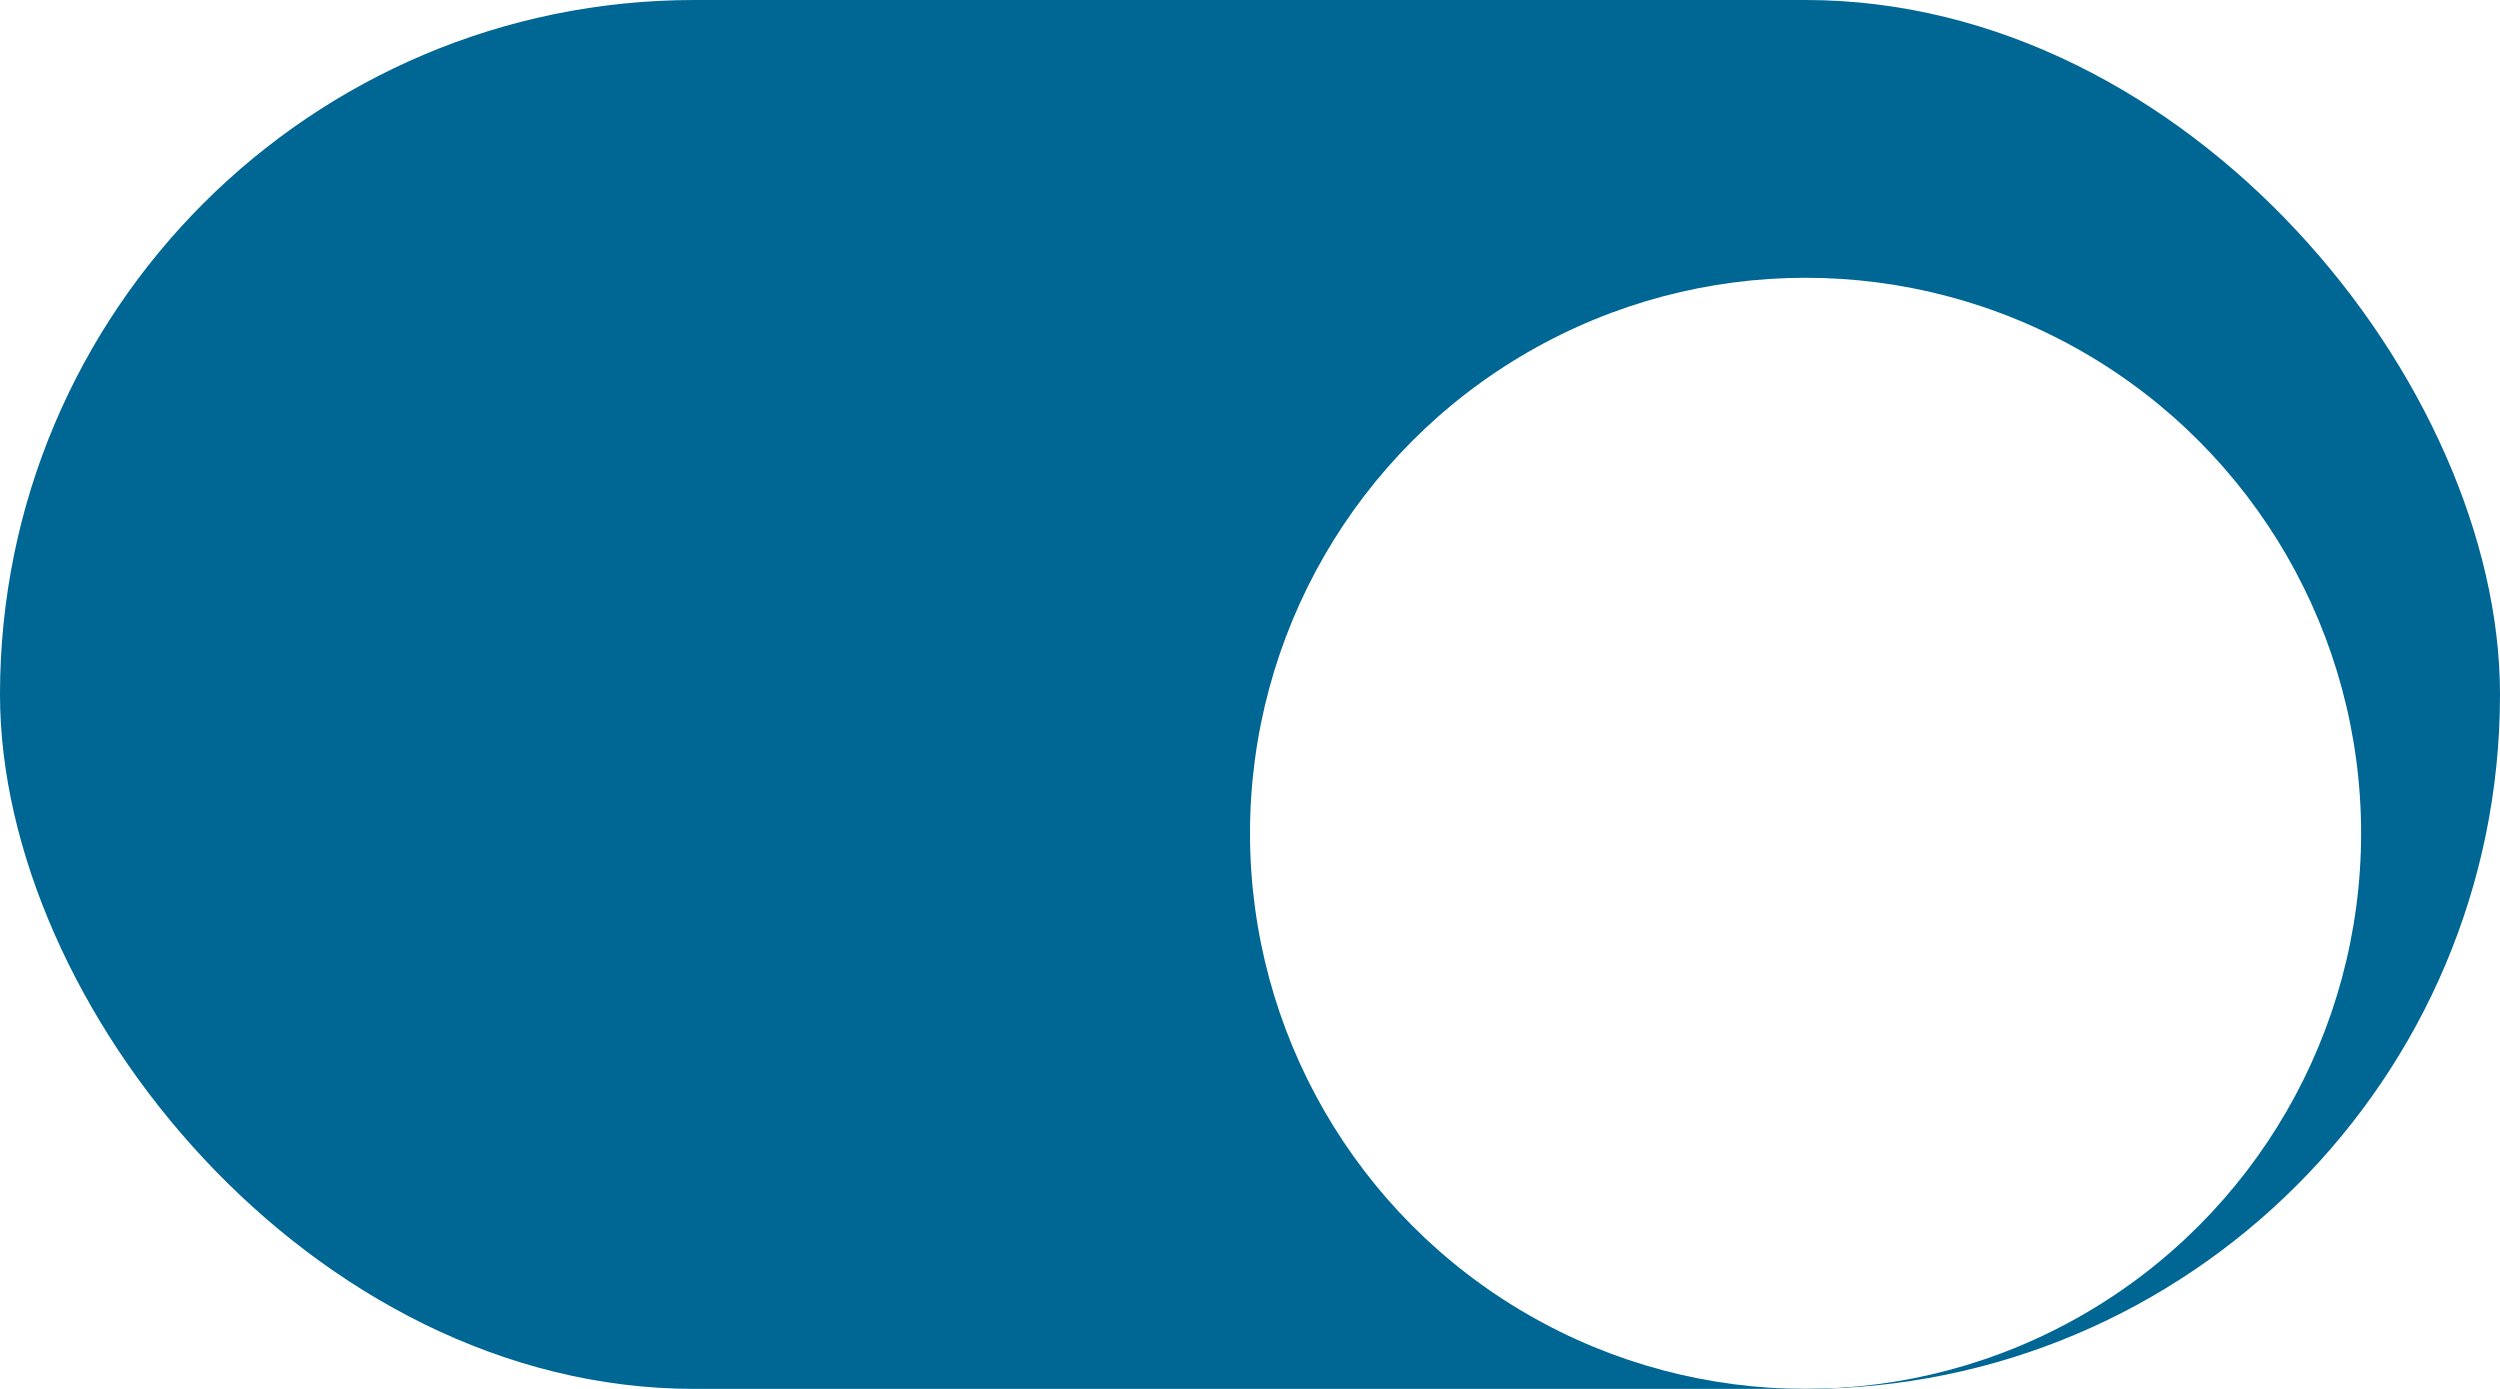 <svg width="36" height="20" viewBox="0 0 36 20" fill="none" xmlns="http://www.w3.org/2000/svg">
<g clip-path="url(#clip0_129_5706)">
<rect width="36" height="20" rx="10" fill="#006694"/>
<g filter="url(#filter0_dd_129_5706)">
<circle cx="26" cy="10" r="8" fill="white"/>
</g>
</g>
<defs>
<filter id="filter0_dd_129_5706" x="15" y="0" width="22" height="22" filterUnits="userSpaceOnUse" color-interpolation-filters="sRGB">
<feFlood flood-opacity="0" result="BackgroundImageFix"/>
<feColorMatrix in="SourceAlpha" type="matrix" values="0 0 0 0 0 0 0 0 0 0 0 0 0 0 0 0 0 0 127 0" result="hardAlpha"/>
<feOffset dy="1"/>
<feGaussianBlur stdDeviation="1"/>
<feColorMatrix type="matrix" values="0 0 0 0 0.063 0 0 0 0 0.094 0 0 0 0 0.157 0 0 0 0.06 0"/>
<feBlend mode="normal" in2="BackgroundImageFix" result="effect1_dropShadow_129_5706"/>
<feColorMatrix in="SourceAlpha" type="matrix" values="0 0 0 0 0 0 0 0 0 0 0 0 0 0 0 0 0 0 127 0" result="hardAlpha"/>
<feOffset dy="1"/>
<feGaussianBlur stdDeviation="1.5"/>
<feColorMatrix type="matrix" values="0 0 0 0 0.063 0 0 0 0 0.094 0 0 0 0 0.157 0 0 0 0.1 0"/>
<feBlend mode="normal" in2="effect1_dropShadow_129_5706" result="effect2_dropShadow_129_5706"/>
<feBlend mode="normal" in="SourceGraphic" in2="effect2_dropShadow_129_5706" result="shape"/>
</filter>
<clipPath id="clip0_129_5706">
<rect width="36" height="20" rx="10" fill="white"/>
</clipPath>
</defs>
</svg>
